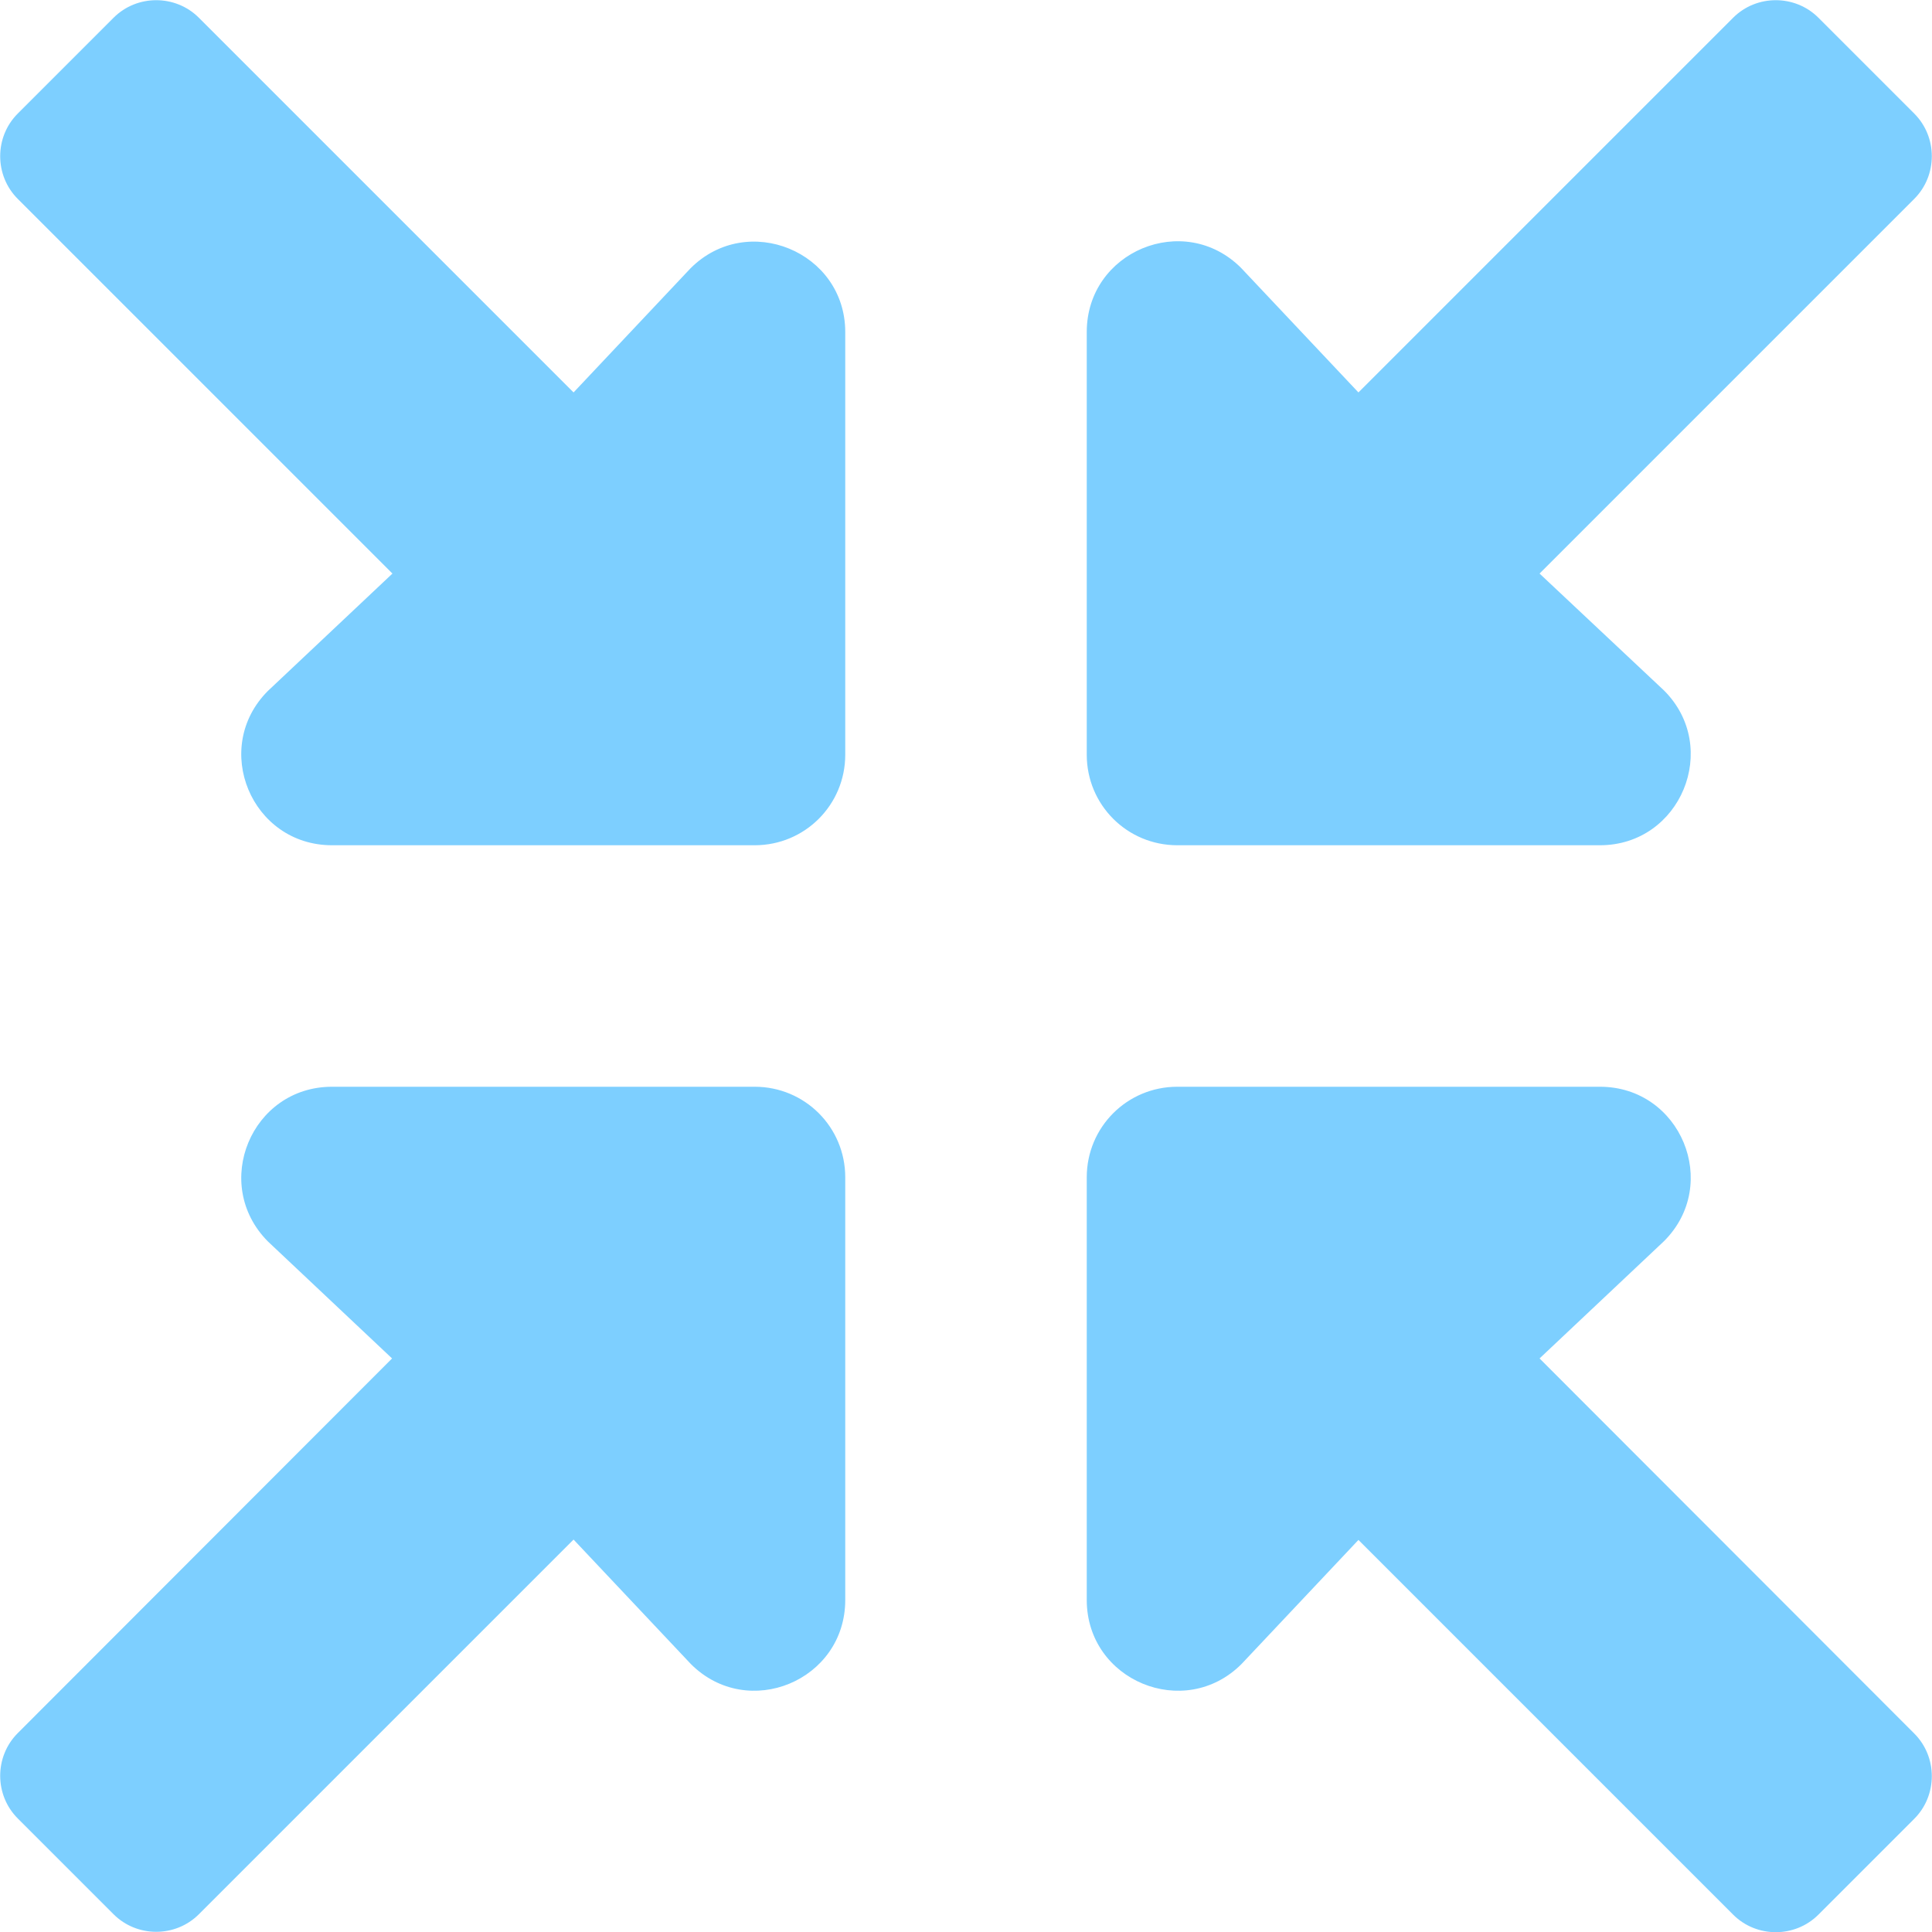 <svg fill="#7dcfff" xmlns="http://www.w3.org/2000/svg" viewBox="0 0 512 512"><!-- Font Awesome Free 5.15.4 by @fontawesome - https://fontawesome.com License - https://fontawesome.com/license/free (Icons: CC BY 4.0, Fonts: SIL OFL 1.1, Code: MIT License) --><path d="M200 288H88c-21.4 0-32.1 25.8-17 41l32.9 31-99.2 99.3c-6.2 6.2-6.2 16.4 0 22.6l25.4 25.4c6.2 6.2 16.4 6.2 22.6 0L152 408l31.1 33c15.1 15.1 40.9 4.4 40.9-17V312c0-13.3-10.7-24-24-24zm112-64h112c21.4 0 32.1-25.9 17-41l-33-31 99.3-99.3c6.2-6.2 6.2-16.4 0-22.6L481.9 4.7c-6.2-6.2-16.4-6.2-22.6 0L360 104l-31.1-33C313.8 55.9 288 66.6 288 88v112c0 13.3 10.7 24 24 24zm96 136l33-31.1c15.1-15.1 4.4-40.9-17-40.9H312c-13.3 0-24 10.7-24 24v112c0 21.4 25.9 32.1 41 17l31-32.9 99.3 99.3c6.2 6.2 16.4 6.2 22.6 0l25.4-25.4c6.2-6.2 6.2-16.4 0-22.6L408 360zM183 71.1L152 104 52.7 4.7c-6.2-6.2-16.4-6.2-22.6 0L4.7 30.1c-6.2 6.2-6.2 16.4 0 22.6L104 152l-33 31.1C55.9 198.2 66.6 224 88 224h112c13.3 0 24-10.7 24-24V88c0-21.3-25.9-32-41-16.9z"/></svg>